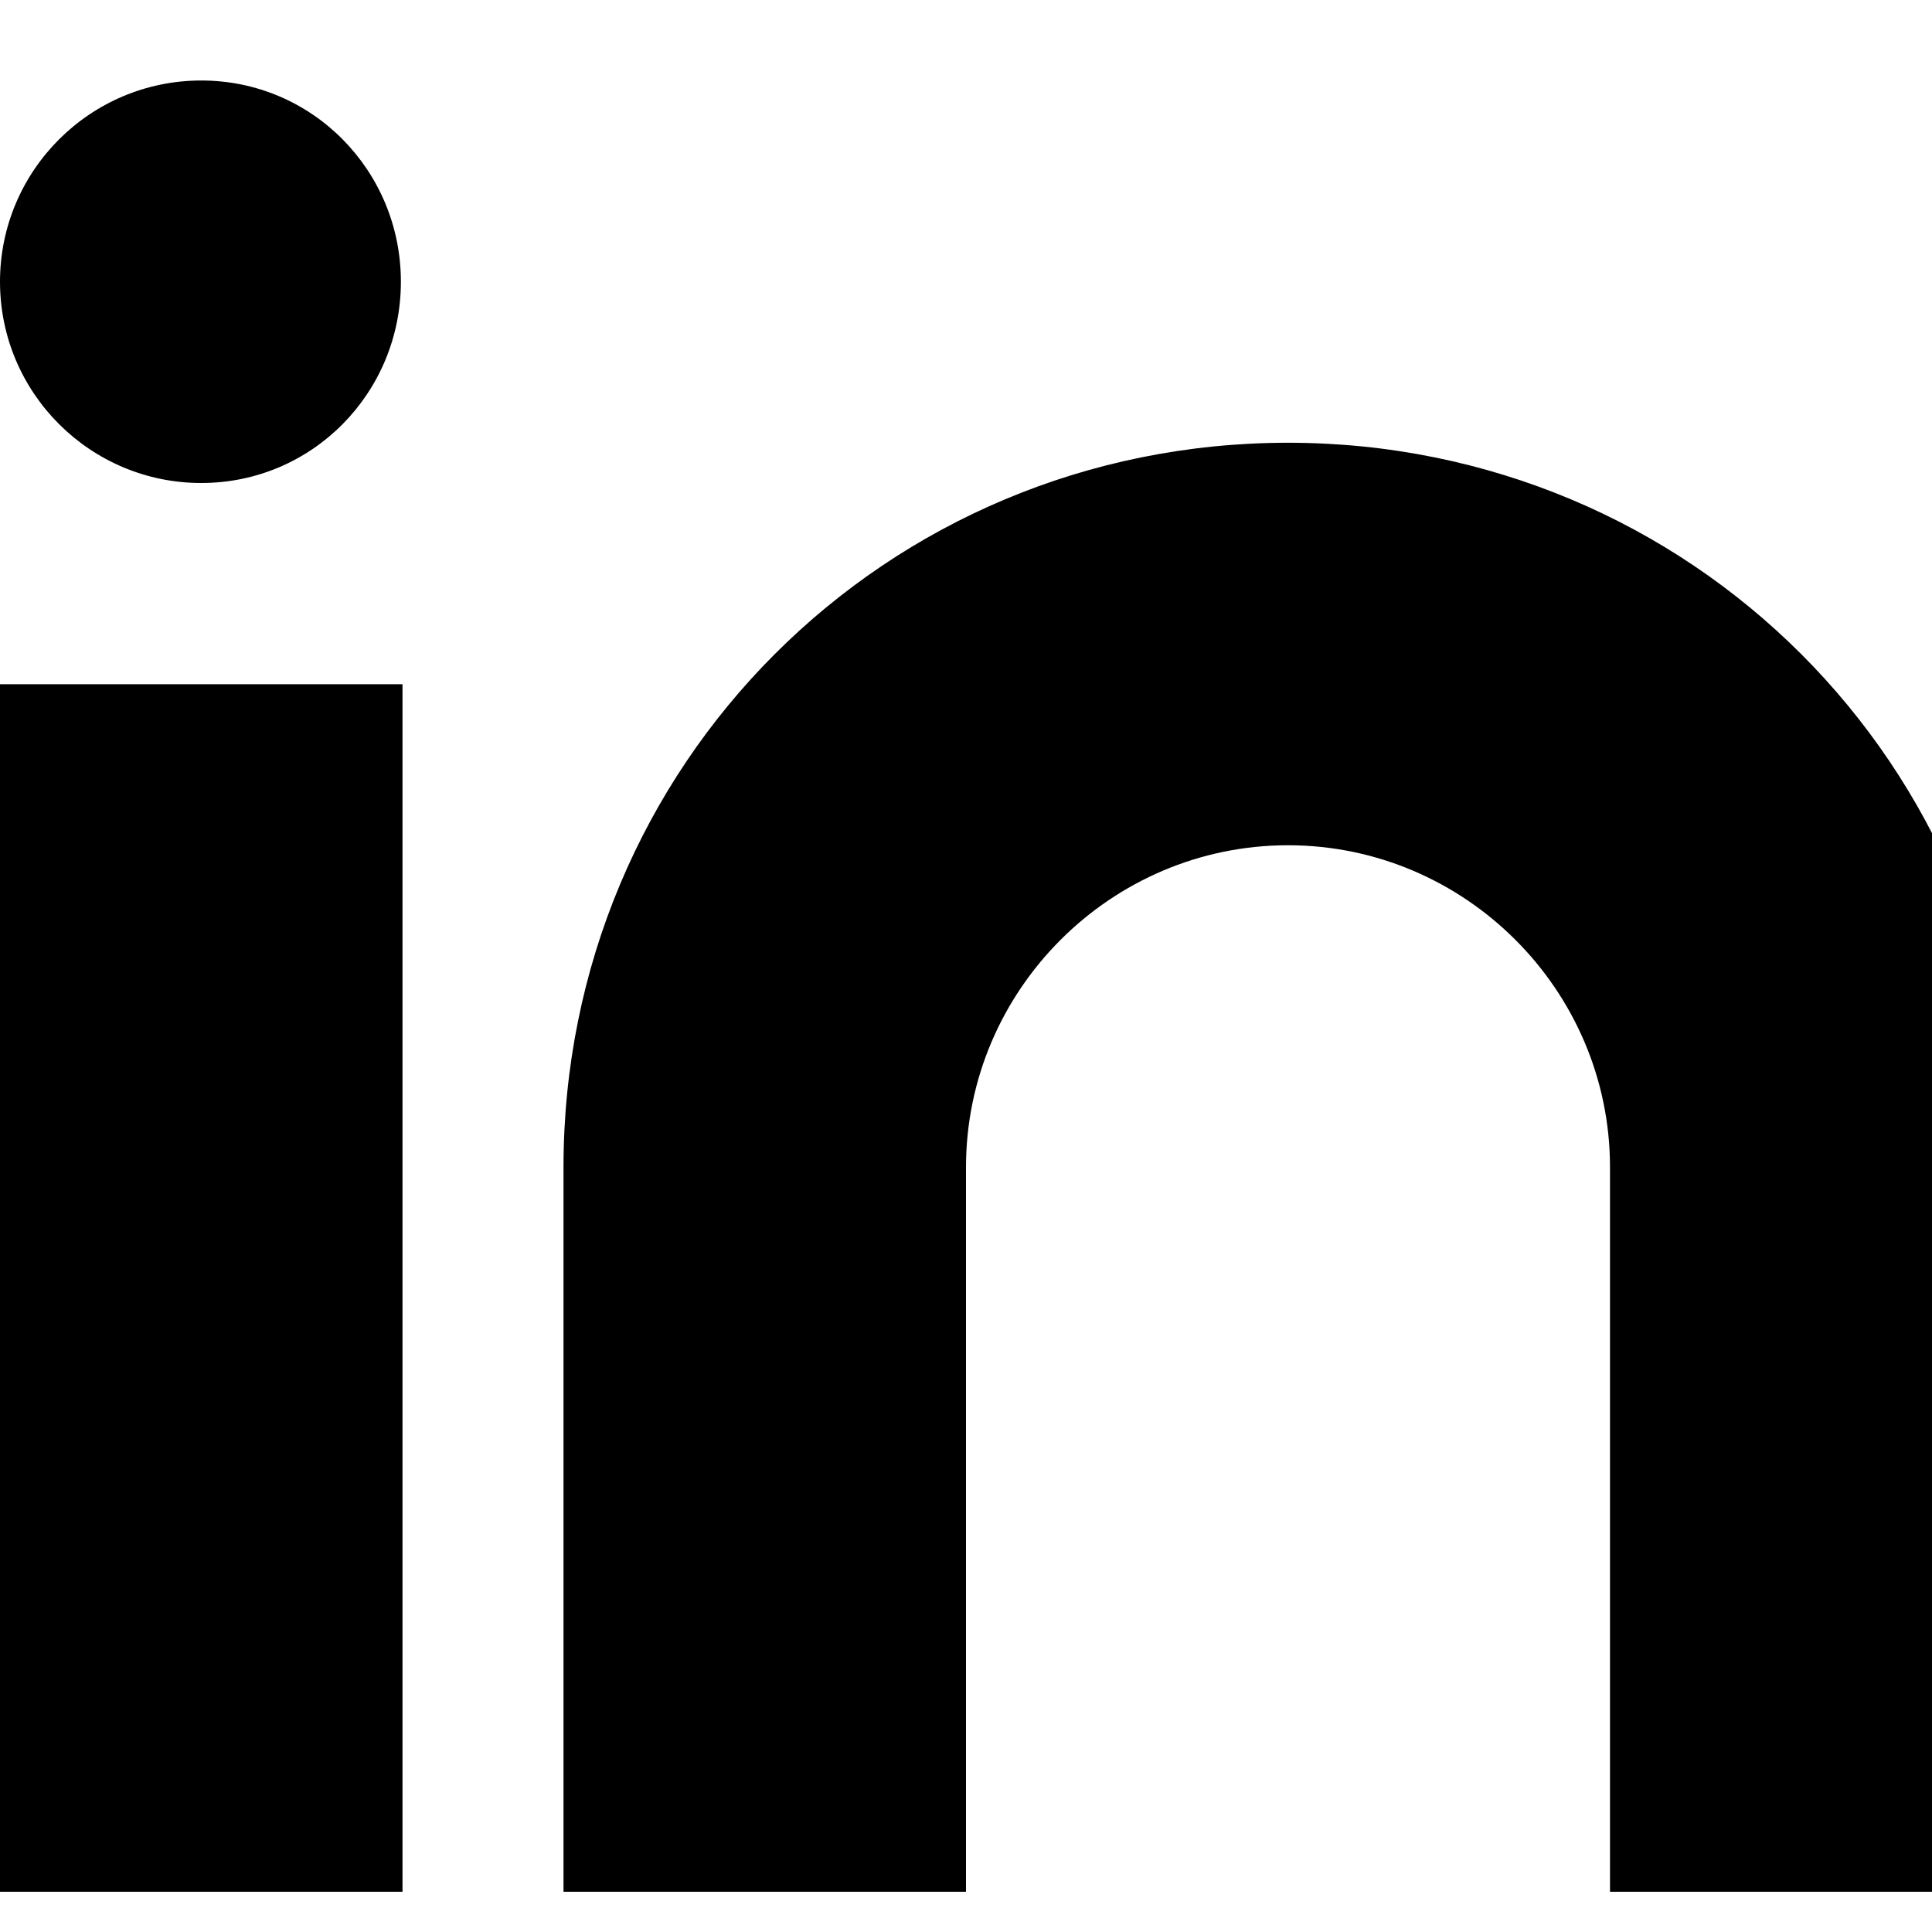         <svg
          class="w-6 h-6 fill-current"
          xmlns="http://www.w3.org/2000/svg"
          viewBox="0 0 24 24"
        >
          <path
            d="M4.98 3.5C4.98 4.88 3.88 6 2.5 6S0 4.88 0 3.5 1.12 1 2.5 1 4.98 2.12 4.98 3.5zM0 23.5h5V8.5H0v15zm7 0h5V14.5c0-2.2 1.8-4 4-4s4 1.8 4 4v9h5v-9c0-5-4-9-9-9s-9 4-9 9v9z"
          ></path>
        </svg>

